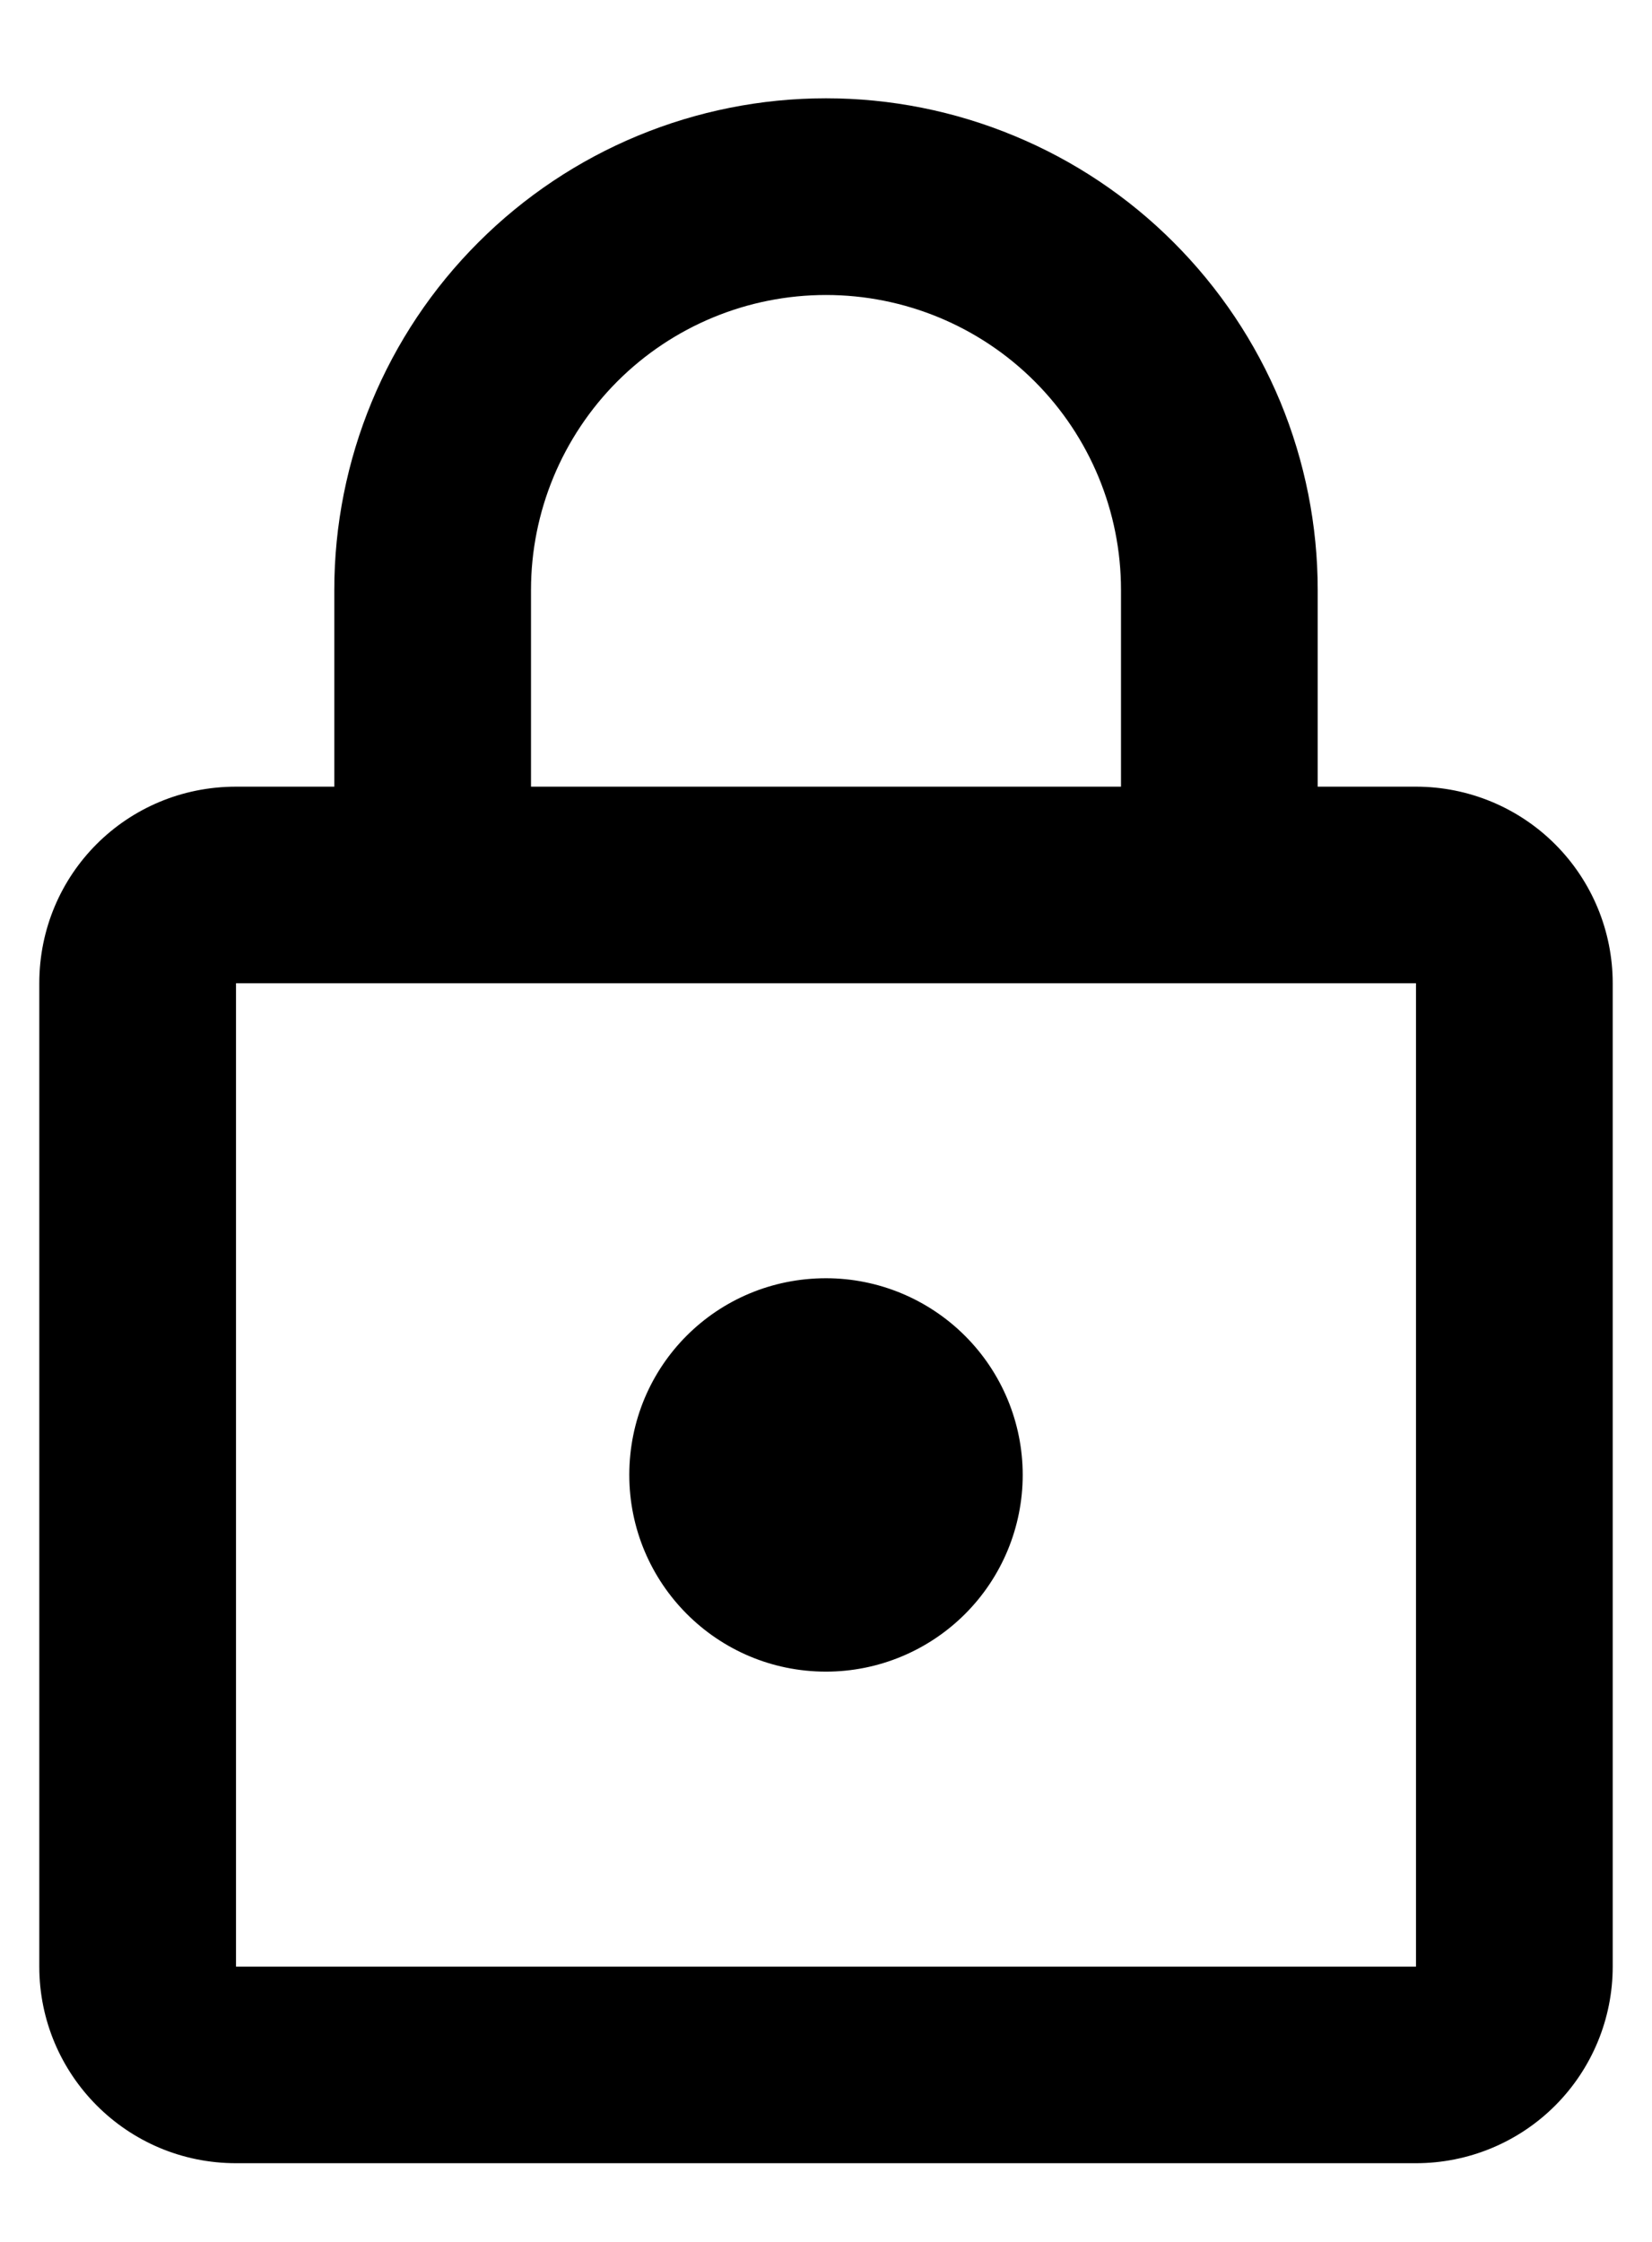 <svg width="14" height="19" viewBox="0 0 14 19" fill="none" xmlns="http://www.w3.org/2000/svg">
<path d="M7 14.167C6.075 14.167 5.333 13.417 5.333 12.5C5.333 11.575 6.075 10.833 7 10.833C7.442 10.833 7.866 11.009 8.179 11.322C8.491 11.634 8.667 12.058 8.667 12.5C8.667 12.942 8.491 13.366 8.179 13.678C7.866 13.991 7.442 14.167 7 14.167ZM12 16.667V8.333H2V16.667H12ZM12 6.667C12.442 6.667 12.866 6.842 13.179 7.155C13.491 7.467 13.667 7.891 13.667 8.333V16.667C13.667 17.109 13.491 17.533 13.179 17.845C12.866 18.158 12.442 18.333 12 18.333H2C1.075 18.333 0.333 17.583 0.333 16.667V8.333C0.333 7.408 1.075 6.667 2 6.667H2.833V5C2.833 3.895 3.272 2.835 4.054 2.054C4.835 1.272 5.895 0.833 7 0.833C7.547 0.833 8.089 0.941 8.595 1.151C9.1 1.36 9.56 1.667 9.946 2.054C10.333 2.441 10.64 2.9 10.85 3.405C11.059 3.911 11.167 4.453 11.167 5V6.667H12ZM7 2.5C6.337 2.5 5.701 2.763 5.232 3.232C4.764 3.701 4.5 4.337 4.5 5V6.667H9.5V5C9.5 4.337 9.237 3.701 8.768 3.232C8.299 2.763 7.663 2.5 7 2.5Z" fill="black"/>
</svg>
